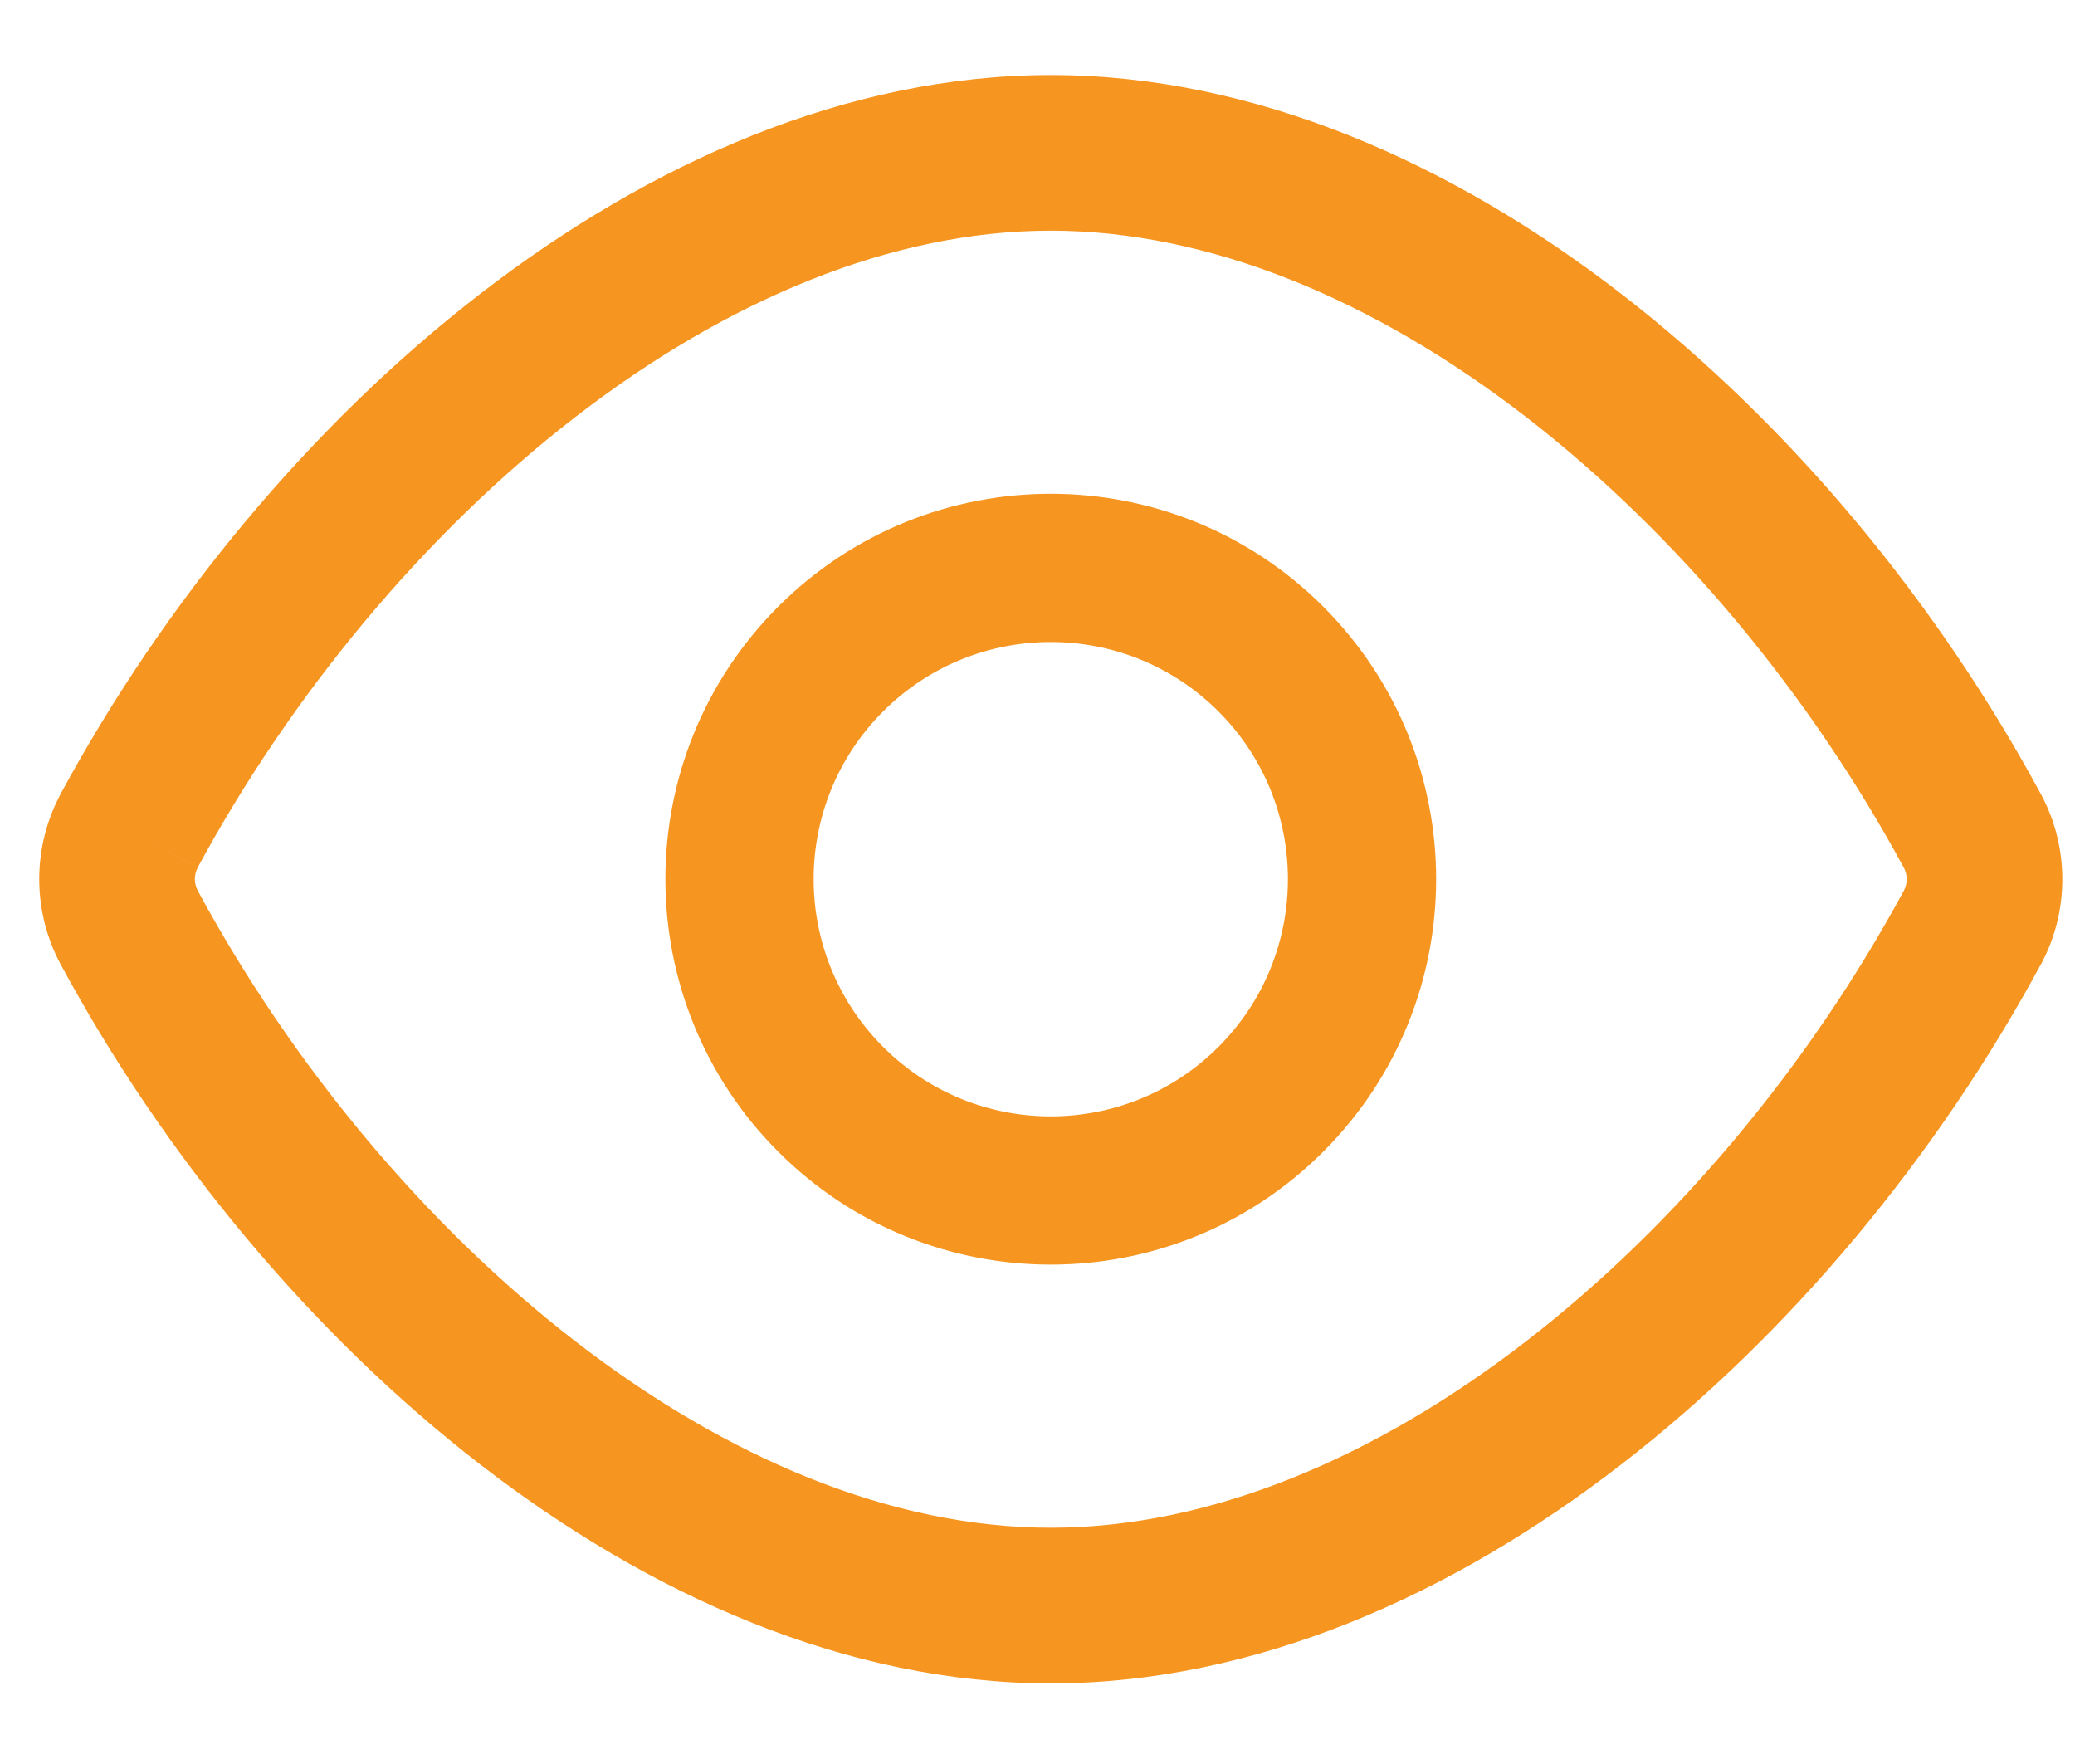 <svg width="20" height="17" viewBox="0 0 20 17" fill="none" xmlns="http://www.w3.org/2000/svg">
<path fill-rule="evenodd" clip-rule="evenodd" d="M5.544 4.02C4.087 5.146 2.806 6.696 1.905 8.361L1.246 8.005L1.906 8.361C1.869 8.429 1.869 8.515 1.906 8.583C2.806 10.249 4.087 11.799 5.544 12.925C7.006 14.055 8.596 14.723 10.128 14.723C11.659 14.723 13.249 14.055 14.711 12.925C16.169 11.799 17.45 10.249 18.35 8.584C18.387 8.515 18.387 8.431 18.35 8.362C17.449 6.696 16.169 5.147 14.711 4.02C13.249 2.89 11.659 2.223 10.128 2.223C8.596 2.223 7.006 2.89 5.544 4.02ZM4.627 2.833C6.26 1.571 8.164 0.723 10.128 0.723C12.091 0.723 13.996 1.571 15.628 2.833C17.265 4.098 18.678 5.815 19.669 7.649L19.67 7.65C19.947 8.163 19.947 8.784 19.67 9.297L19.669 9.297C18.678 11.131 17.265 12.847 15.628 14.112C13.996 15.374 12.091 16.223 10.128 16.223C8.164 16.223 6.26 15.374 4.627 14.112C2.99 12.847 1.577 11.131 0.586 9.296L0.586 9.296C0.309 8.783 0.309 8.162 0.586 7.649L0.586 7.648C1.578 5.814 2.99 4.098 4.627 2.833Z" fill="#F69520"/>
<path fill-rule="evenodd" clip-rule="evenodd" d="M11.744 6.856C10.851 5.964 9.404 5.964 8.512 6.856C7.619 7.749 7.619 9.196 8.512 10.089C9.404 10.982 10.851 10.982 11.744 10.089C12.637 9.196 12.637 7.749 11.744 6.856ZM12.754 5.846C11.304 4.396 8.952 4.396 7.501 5.846C6.051 7.297 6.051 9.648 7.501 11.099C8.952 12.55 11.304 12.55 12.754 11.099C14.205 9.648 14.205 7.297 12.754 5.846Z" fill="#F69520"/>
</svg>
